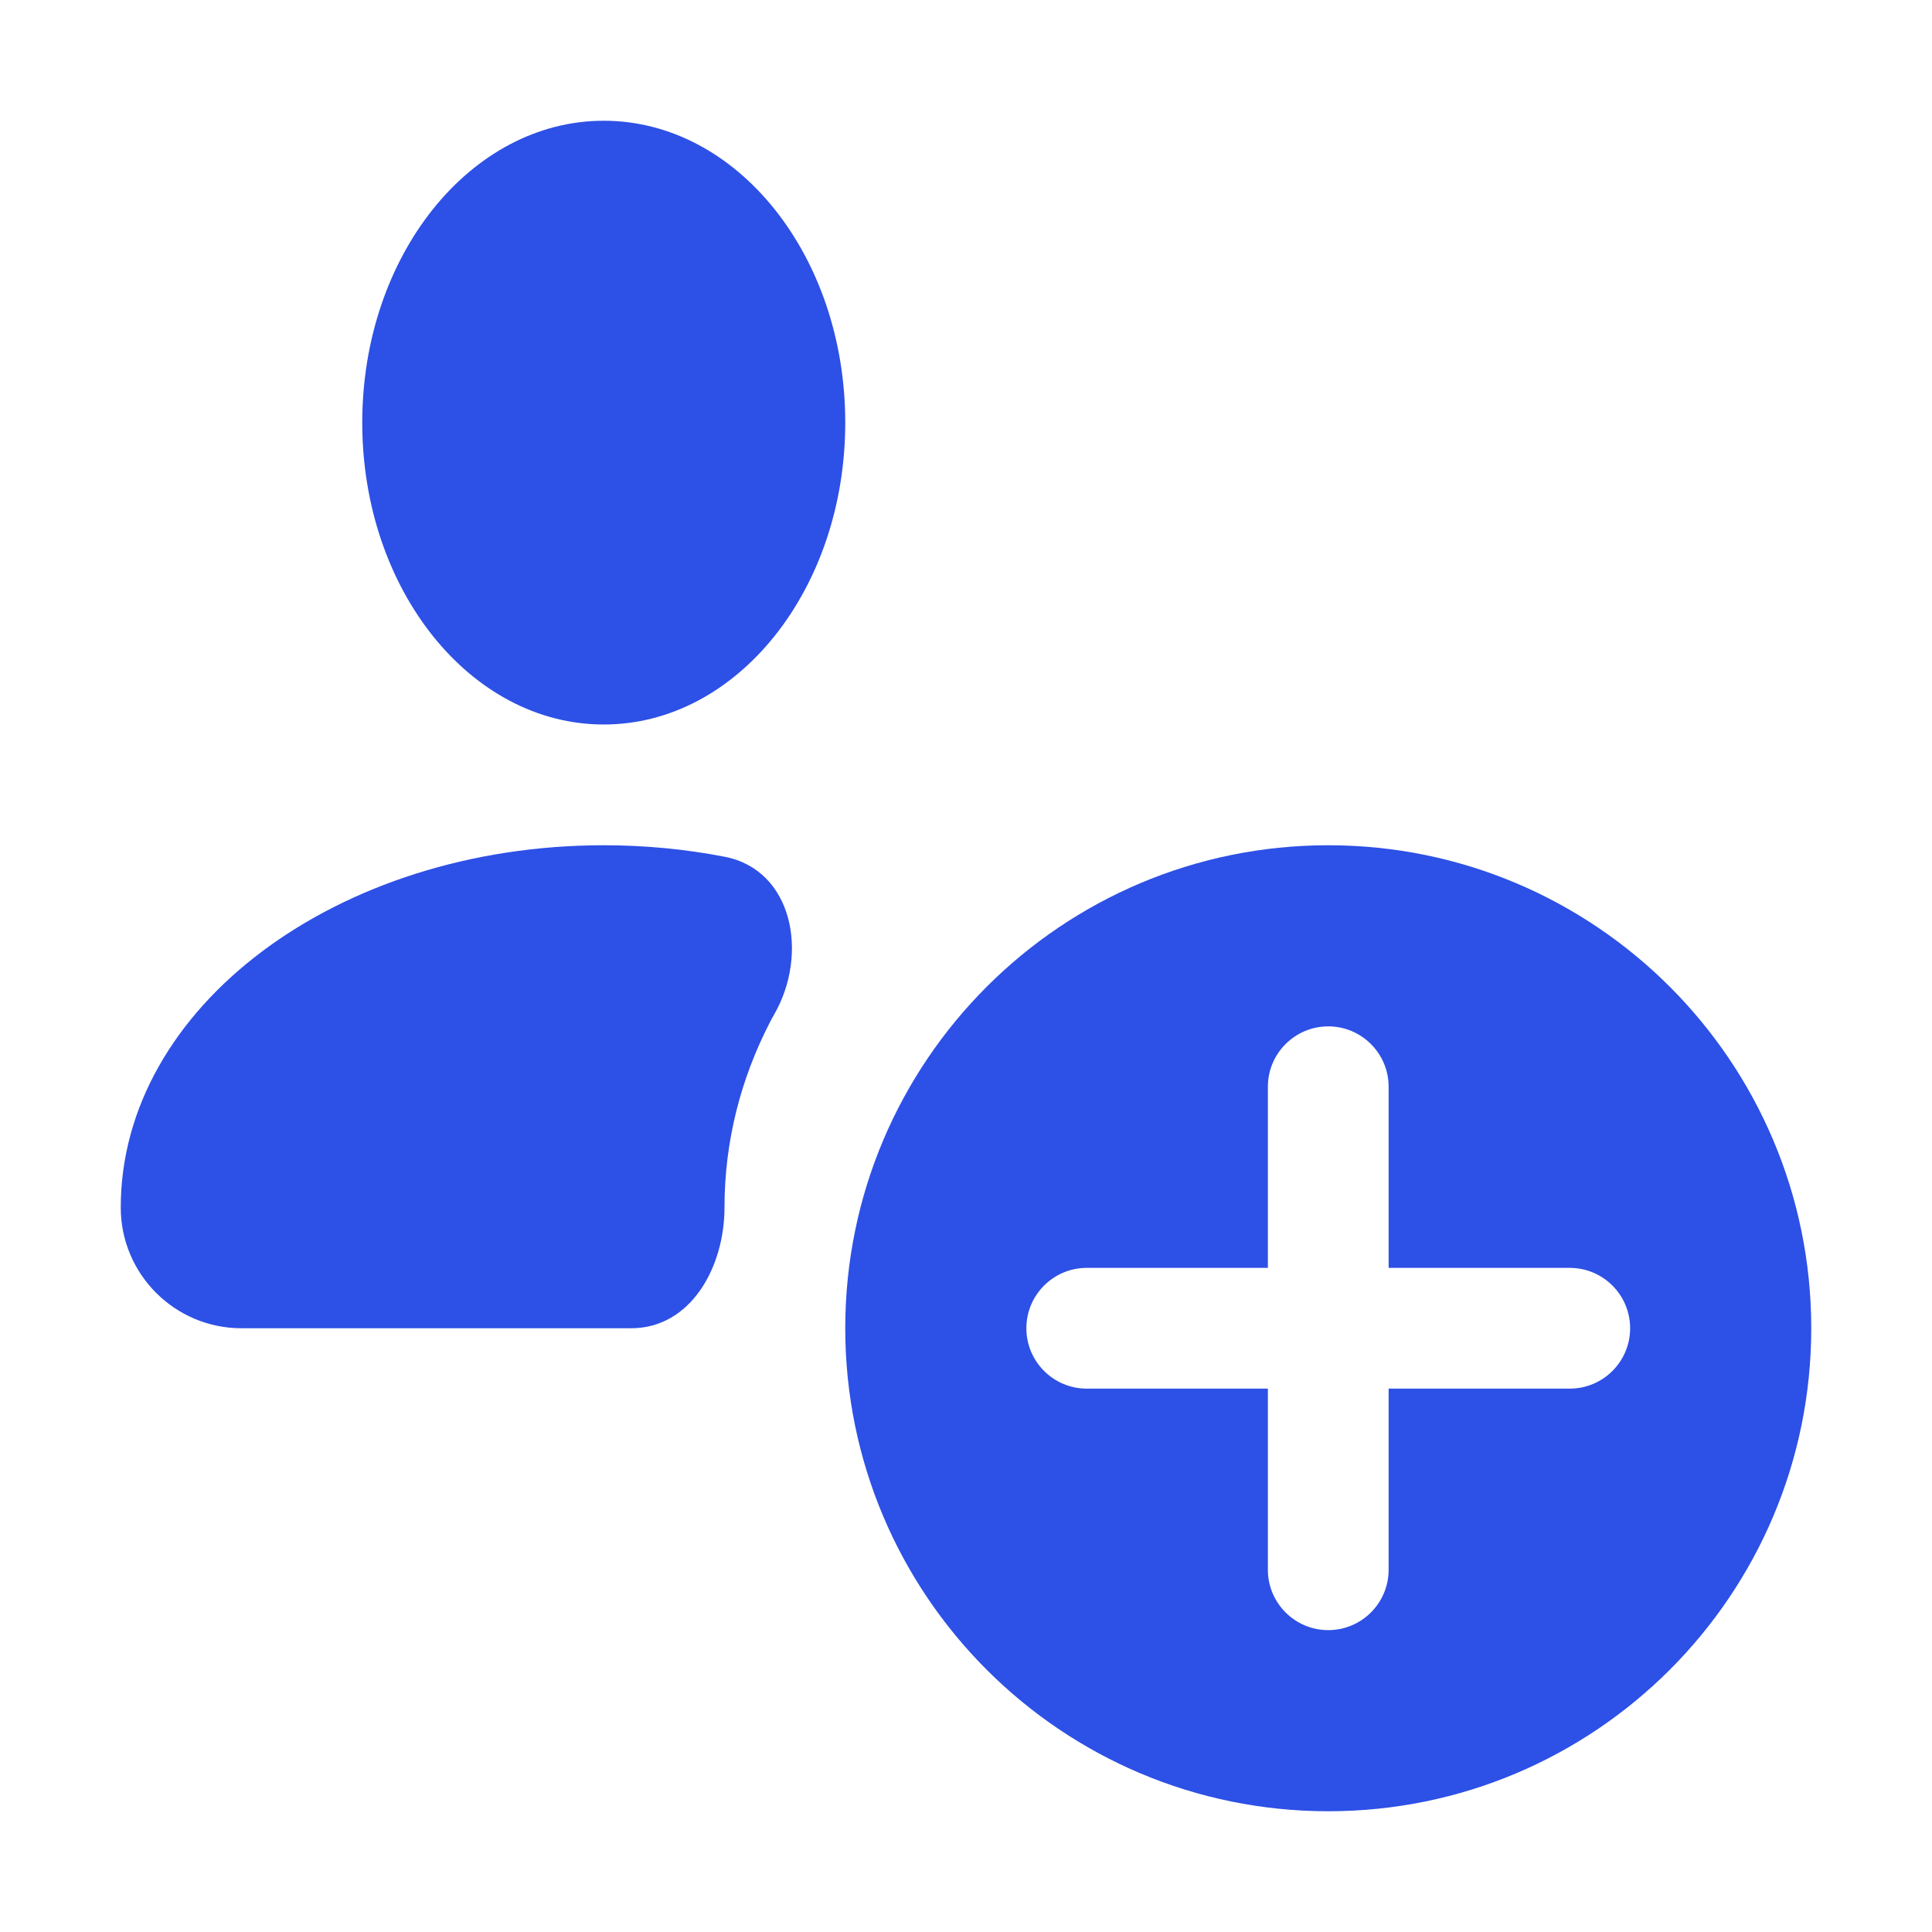 <svg width="16" height="16" viewBox="0 0 16 16" fill="none" xmlns="http://www.w3.org/2000/svg">
<path d="M7 3.5C7 4.881 6.105 6 5 6C3.895 6 3 4.881 3 3.5C3 2.119 3.895 1 5 1C6.105 1 7 2.119 7 3.5Z" fill="#2D50E6"/>
<path d="M6.411 8.402C6.699 7.902 6.567 7.204 6 7.095C5.68 7.033 5.345 7 5 7C2.791 7 1 8.343 1 10C1 10.552 1.448 11 2 11H5.227C5.721 11 6 10.494 6 10C6 9.446 6.137 8.932 6.373 8.472C6.384 8.45 6.397 8.426 6.411 8.402Z" fill="#2D50E6"/>
<path fill-rule="evenodd" clip-rule="evenodd" d="M11 15C13.209 15 15 13.209 15 11C15 8.791 13.209 7 11 7C8.791 7 7 8.791 7 11C7 13.209 8.791 15 11 15ZM11.5 9C11.5 8.724 11.276 8.5 11 8.5C10.724 8.5 10.5 8.724 10.5 9V10.5H9C8.724 10.5 8.5 10.724 8.5 11C8.5 11.276 8.724 11.5 9 11.5H10.5V13C10.5 13.276 10.724 13.5 11 13.5C11.276 13.5 11.5 13.276 11.5 13V11.5H13C13.276 11.5 13.5 11.276 13.5 11C13.5 10.724 13.276 10.5 13 10.5H11.5V9Z" fill="#2D50E6"/>
</svg>

